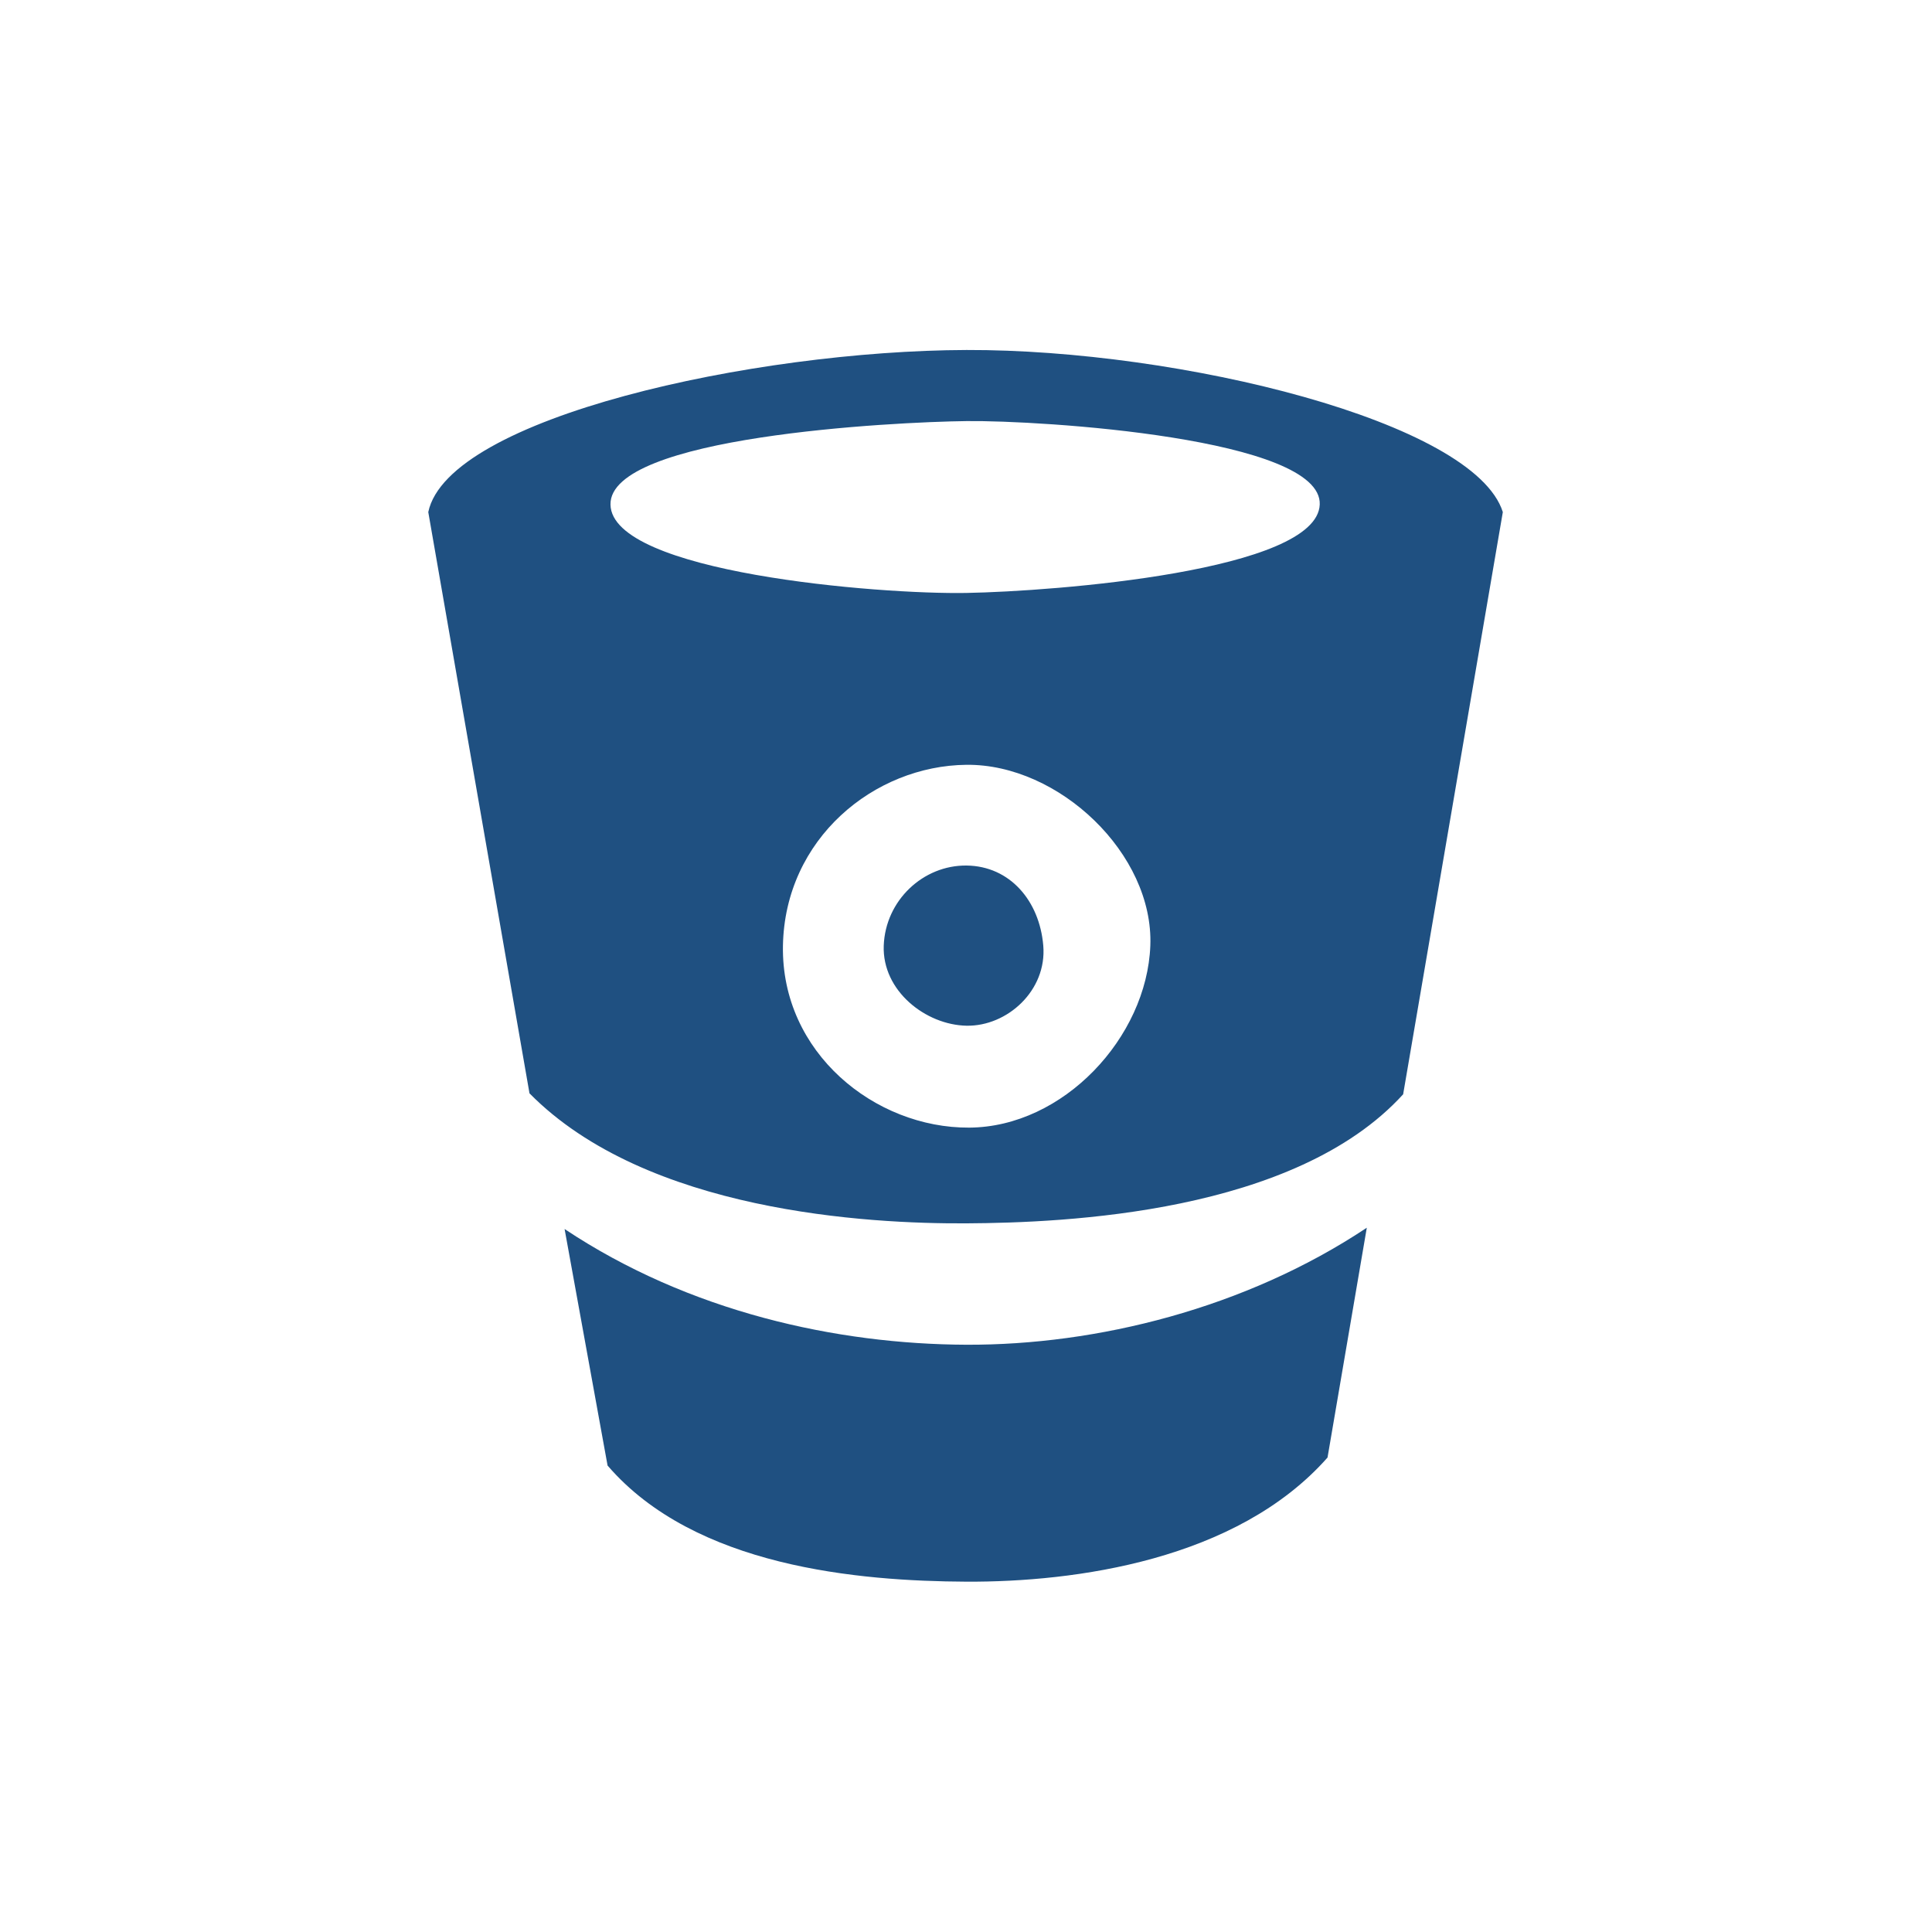 <?xml version="1.0" encoding="UTF-8" standalone="no"?>
<!-- Created with Inkscape (http://www.inkscape.org/) -->

<svg xmlns:dc="http://purl.org/dc/elements/1.1/" xmlns:cc="http://creativecommons.org/ns#" xmlns:rdf="http://www.w3.org/1999/02/22-rdf-syntax-ns#" xmlns:svg="http://www.w3.org/2000/svg" xmlns="http://www.w3.org/2000/svg" version="1.1" width="64" height="64" id="svg2">
  <defs id="defs4" />
  <path d="m 20.127,48.55 -1.424,-7.837 c 4.128,2.748 9.013,3.817 13.315,3.833 4.302,0.016 9.235,-1.198 13.259,-3.876 l -1.301,7.613 c -3.01,3.409 -8.38,4.128 -11.958,4.112 -3.577,-0.017 -8.997,-0.486 -11.89,-3.845 z M 17.54,36.218 14.187,16.963 c 0.66,-3.132 10.781,-5.348 17.831,-5.369 7.05,-0.021 16.82,2.372 17.765,5.369 l -3.302,19.287 c -3.591,3.947 -11.207,4.256 -14.463,4.275 -3.255,0.019 -10.602,-0.376 -14.478,-4.307 z m 14.564,1.136 c 3.118,-0.017 5.886,-2.985 6.002,-6.027 0.116,-3.042 -3.028,-6.022 -6.088,-5.992 -3.06,0.029 -6.018,2.445 -6.082,5.992 -0.064,3.547 3.05,6.044 6.168,6.027 z m -0.086,-3.376 c -1.348,-0.025 -2.798,-1.152 -2.743,-2.652 0.055,-1.5 1.308,-2.67 2.743,-2.654 1.435,0.016 2.418,1.169 2.542,2.654 0.124,1.485 -1.194,2.676 -2.542,2.652 z m 11.7,-17.264 c 0.09,-2.205 -9.242,-2.794 -11.7,-2.765 -2.458,0.03 -11.833,0.509 -11.795,2.765 0.038,2.256 8.877,2.981 11.795,2.928 2.919,-0.053 11.611,-0.723 11.7,-2.928 z" id="path3118" style="fill:#1f5081;fill-opacity:1;stroke:none" />
</svg>
